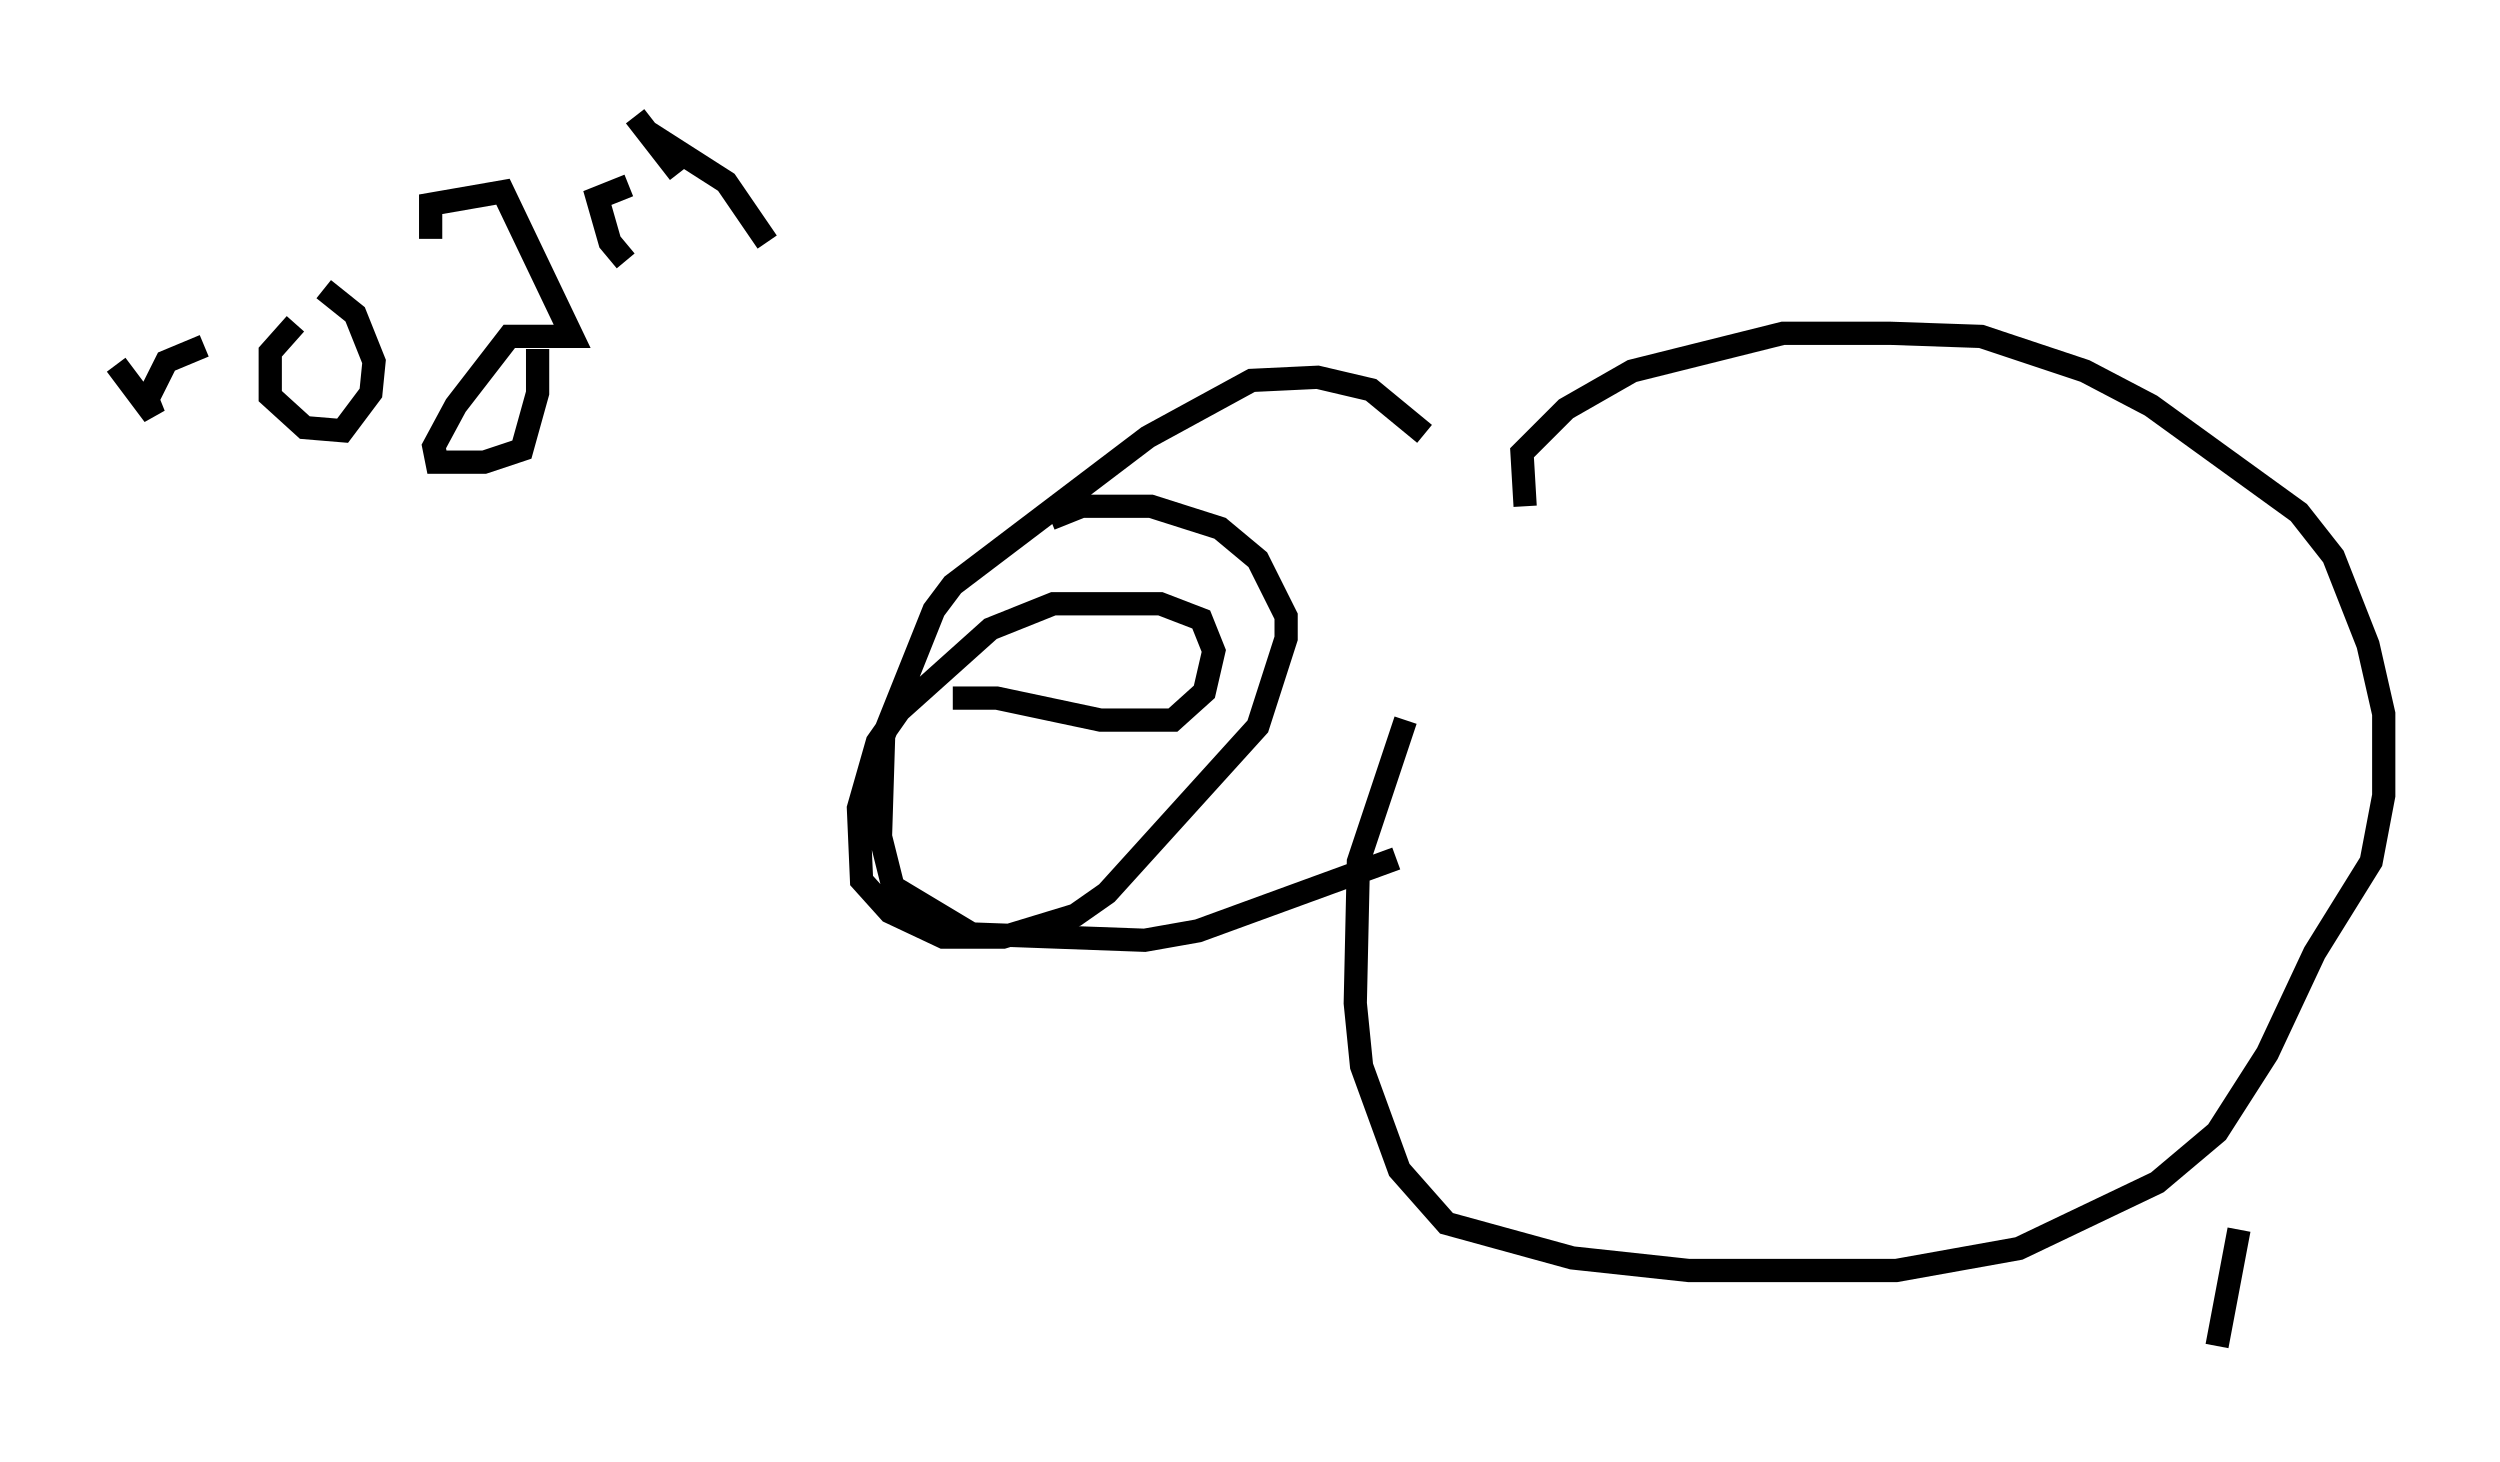 <?xml version="1.0" encoding="utf-8" ?>
<svg baseProfile="full" height="62.909" version="1.1" width="107.563" xmlns="http://www.w3.org/2000/svg" xmlns:ev="http://www.w3.org/2001/xml-events" xmlns:xlink="http://www.w3.org/1999/xlink"><defs /><rect fill="white" height="62.909" width="107.563" x="0" y="0" /><path d="M63.998, 22.321 m-2.706, -3.654 l-2.3, -1.894 -2.3, -0.541 l-2.842, 0.135 -4.465, 2.436 l-8.39, 6.36 -0.812, 1.083 l-2.165, 5.413 -0.135, 4.33 l0.541, 2.165 3.383, 2.03 l7.442, 0.271 2.3, -0.406 l8.525, -3.112 m-19.08, -6.901 l1.894, 0.0 4.465, 0.947 l3.112, 0.0 1.353, -1.218 l0.406, -1.759 -0.541, -1.353 l-1.759, -0.677 -4.601, 0.0 l-2.706, 1.083 -3.924, 3.518 l-0.947, 1.353 -0.812, 2.842 l0.135, 3.112 1.218, 1.353 l2.3, 1.083 2.571, 0.0 l3.112, -0.947 1.353, -0.947 l6.495, -7.172 1.218, -3.789 l0.0, -0.947 -1.218, -2.436 l-1.624, -1.353 -2.977, -0.947 l-2.977, 0.0 -1.353, 0.541 m-40.189, -6.631 l1.624, 2.165 -0.271, -0.677 l0.812, -1.624 1.624, -0.677 m3.924, -0.947 l-1.083, 1.218 0.0, 1.894 l1.488, 1.353 1.624, 0.135 l1.218, -1.624 0.135, -1.353 l-0.812, -2.03 -1.353, -1.083 m4.601, -2.165 l0.0, -1.488 3.112, -0.541 l2.977, 6.225 -2.706, 0.0 l-2.3, 2.977 -0.947, 1.759 l0.135, 0.677 2.03, 0.0 l1.624, -0.541 0.677, -2.436 l0.0, -1.894 m3.789, -3.789 l-0.677, -0.812 -0.541, -1.894 l1.353, -0.541 m5.954, 2.436 l-1.759, -2.571 -3.383, -2.165 m-0.541, -0.677 l1.894, 2.436 m36.4, 14.344 l-0.135, -2.3 1.894, -1.894 l2.842, -1.624 6.495, -1.624 l4.601, 0.0 3.924, 0.135 l4.465, 1.488 2.842, 1.488 l6.36, 4.601 1.488, 1.894 l1.488, 3.789 0.677, 2.977 l0.0, 3.518 -0.541, 2.842 l-2.436, 3.924 -2.03, 4.33 l-2.165, 3.383 -2.571, 2.165 l-5.954, 2.842 -5.277, 0.947 l-8.931, 0.0 -5.007, -0.541 l-5.413, -1.488 -2.03, -2.3 l-1.624, -4.465 -0.271, -2.706 l0.135, -6.089 2.03, -6.089 m35.859, 21.921 l-0.947, 5.007 " fill="none" stroke="black" stroke-width="1" /></svg>